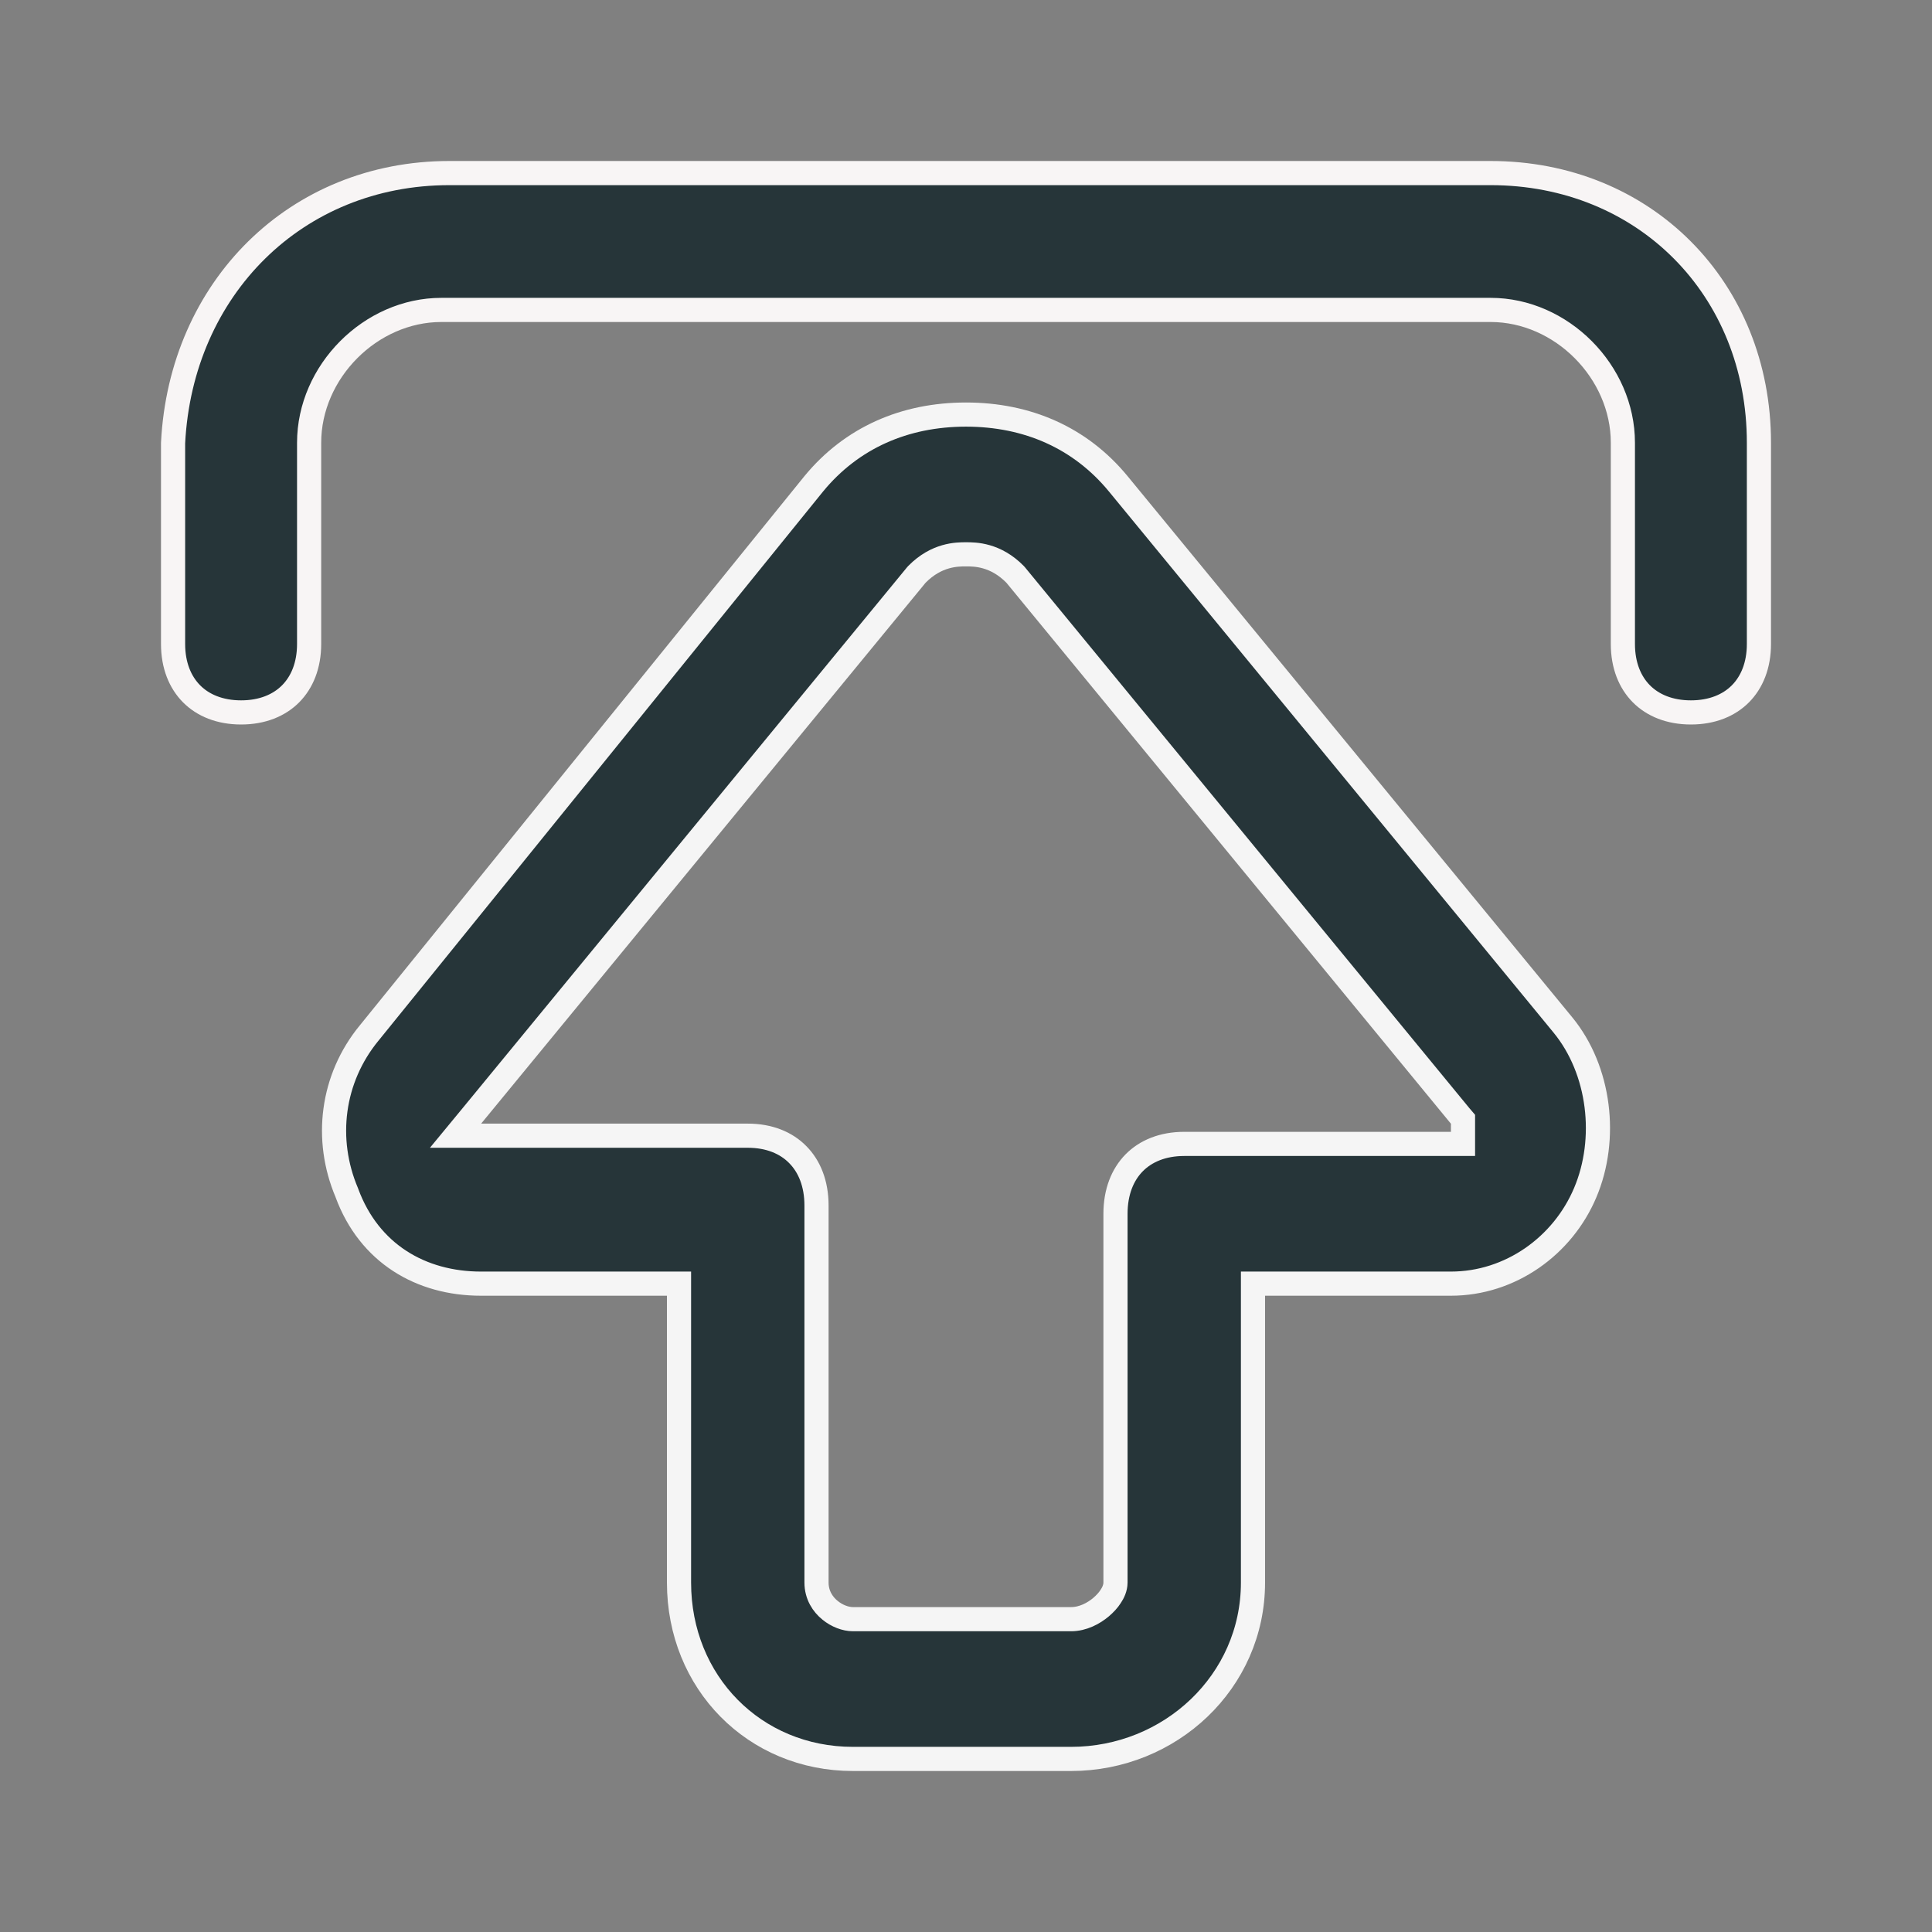 <svg width="24" height="24" viewBox="0 0 24 24" fill="none" xmlns="http://www.w3.org/2000/svg">
<rect x="0" y="0" width="24" height="24" fill="#808080" stroke="none"/>
<path d="M15.714 15.946H15.565V16.096V19.659C15.565 20.893 14.534 21.85 13.305 21.85H10.595C9.374 21.85 8.435 20.901 8.435 19.659V16.096V15.946H8.285H5.976C5.228 15.946 4.587 15.57 4.31 14.822L4.31 14.822L4.308 14.816C4.027 14.153 4.121 13.398 4.586 12.832L4.587 12.831L10.108 6.011C10.108 6.011 10.108 6.011 10.108 6.011C10.579 5.438 11.238 5.15 12 5.15C12.762 5.15 13.421 5.438 13.892 6.011L19.413 12.73C19.878 13.295 19.974 14.151 19.692 14.816C19.413 15.477 18.762 15.946 18.023 15.946H15.714ZM18.174 13.958V13.904L18.139 13.863L12.618 7.144L12.618 7.144L12.609 7.134C12.365 6.887 12.113 6.886 12 6.886C11.887 6.886 11.635 6.887 11.391 7.134L11.391 7.134L11.382 7.144L5.861 13.863L5.659 14.108H5.976L9.289 14.108C9.556 14.108 9.767 14.197 9.91 14.343C10.055 14.489 10.143 14.704 10.143 14.976V19.659C10.143 19.815 10.222 19.932 10.312 20.004C10.396 20.073 10.504 20.114 10.595 20.114H13.305C13.453 20.114 13.587 20.041 13.678 19.964C13.725 19.924 13.767 19.879 13.797 19.832C13.826 19.789 13.857 19.727 13.857 19.659V15.078C13.857 14.806 13.945 14.591 14.089 14.445C14.233 14.299 14.444 14.21 14.711 14.21H18.023H18.174V14.06V13.958Z" fill="#263539" stroke="#F5F5F5" stroke-width="0.3"/>
<path d="M5.582 2.15L18.517 2.15C20.424 2.15 21.85 3.582 21.85 5.5V8C21.85 8.266 21.762 8.476 21.62 8.619C21.478 8.762 21.269 8.85 21.005 8.85C20.741 8.85 20.532 8.762 20.39 8.619C20.248 8.476 20.16 8.266 20.16 8V5.5C20.16 4.618 19.397 3.85 18.517 3.85L5.483 3.85C4.603 3.85 3.84 4.618 3.84 5.5V8C3.84 8.266 3.752 8.476 3.61 8.619C3.468 8.762 3.259 8.85 2.995 8.85C2.731 8.85 2.522 8.762 2.38 8.619C2.238 8.476 2.15 8.266 2.15 8V5.504C2.247 3.581 3.678 2.15 5.582 2.15Z" fill="#263539" stroke="#F8F5F5" stroke-width="0.3"/>
</svg>
